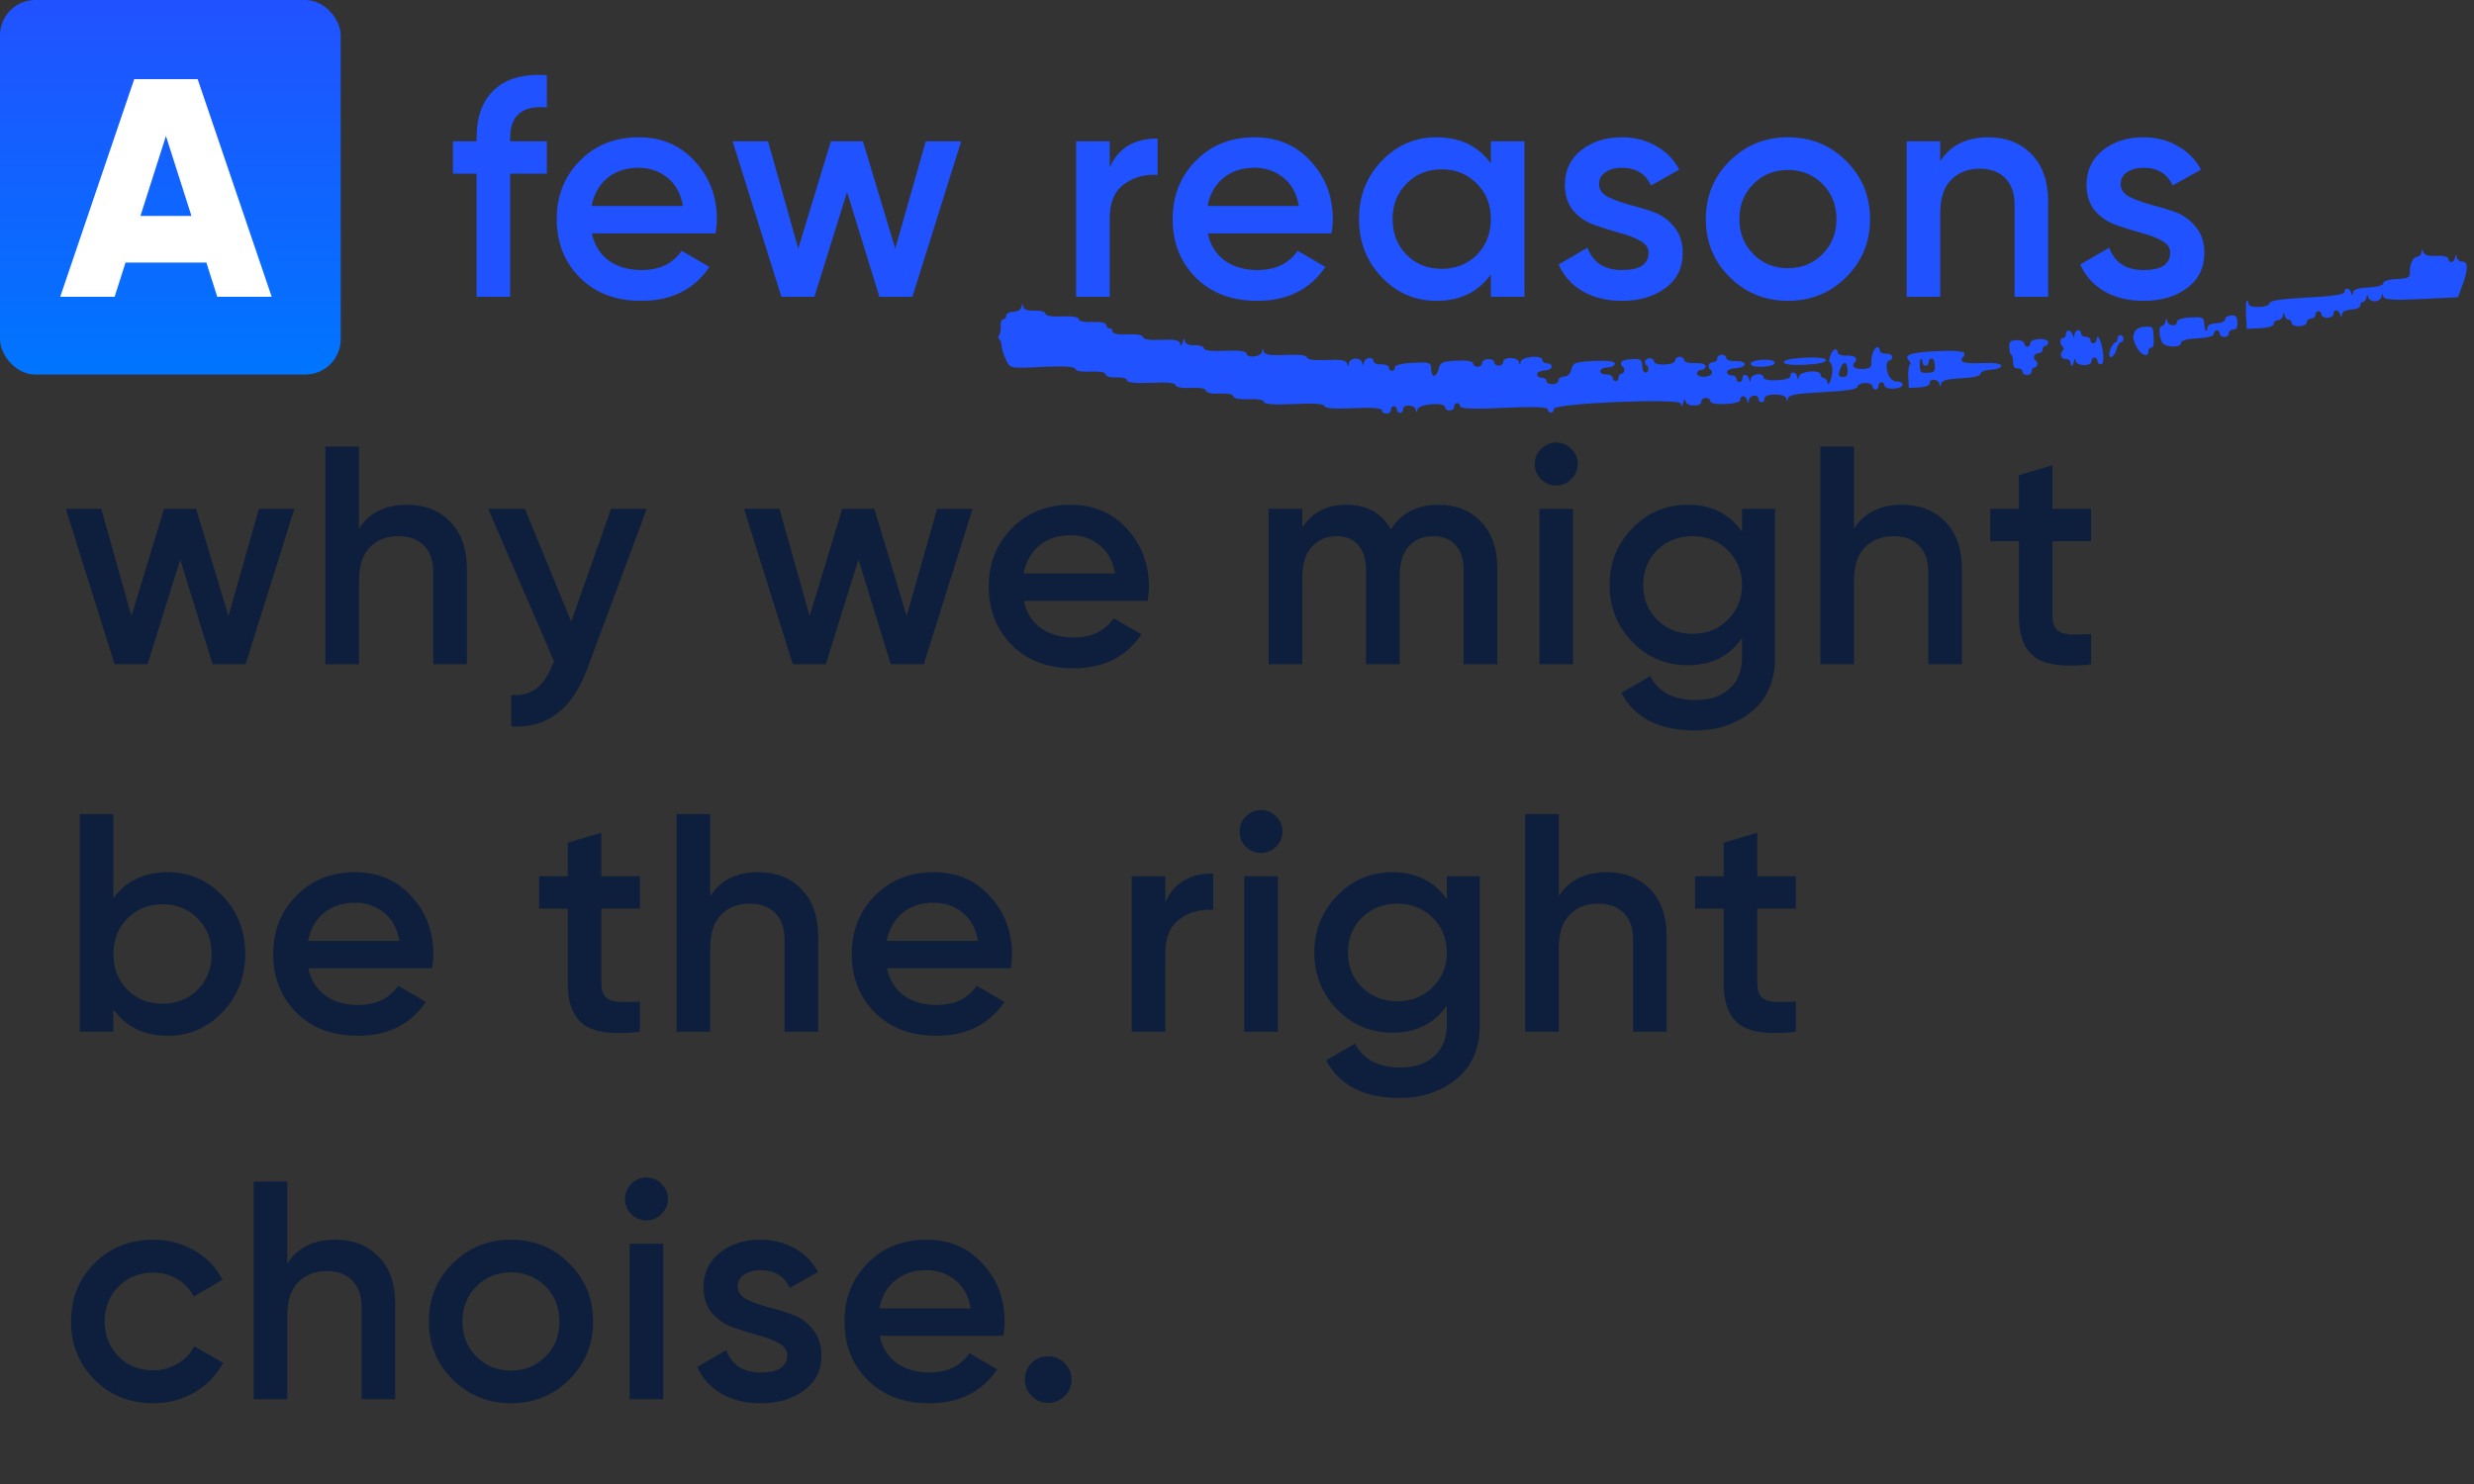 <svg width="350" height="210" viewBox="0 0 350 210" fill="none" xmlns="http://www.w3.org/2000/svg">
<rect x="0" y="0" width="350" height="210" fill="#333333" stroke="none"/>
<rect width="48.201" height="53" rx="5" fill="url(#paint0_linear)"/>
<path d="M30.737 42L29.197 37.16H17.757L16.217 42H8.517L18.989 11.2H27.965L38.437 42H30.737ZM19.869 30.56H27.085L23.477 19.252L19.869 30.56Z" fill="white"/>
<path d="M77.363 15.204C73.901 14.881 72.171 16.333 72.171 19.56V20H77.363V24.576H72.171V42H67.419V24.576H64.075V20H67.419V19.56C67.419 16.539 68.255 14.251 69.927 12.696C71.628 11.112 74.107 10.423 77.363 10.628V15.204ZM83.732 33.024C84.084 34.696 84.891 35.987 86.152 36.896C87.413 37.776 88.954 38.216 90.772 38.216C93.295 38.216 95.187 37.307 96.448 35.488L100.364 37.776C98.194 40.973 94.981 42.572 90.728 42.572C87.15 42.572 84.26 41.487 82.06 39.316C79.86 37.116 78.76 34.344 78.76 31C78.76 27.715 79.846 24.972 82.016 22.772C84.187 20.543 86.974 19.428 90.376 19.428C93.603 19.428 96.243 20.557 98.296 22.816C100.379 25.075 101.42 27.817 101.42 31.044C101.42 31.543 101.362 32.203 101.244 33.024H83.732ZM83.688 29.152H96.624C96.302 27.363 95.553 26.013 94.38 25.104C93.236 24.195 91.887 23.74 90.332 23.74C88.572 23.74 87.106 24.224 85.932 25.192C84.759 26.16 84.011 27.48 83.688 29.152ZM130.966 20H135.982L129.074 42H124.41L119.834 27.172L115.214 42H110.55L103.642 20H108.658L112.926 35.18L117.546 20H122.078L126.654 35.18L130.966 20ZM156.994 23.696C158.196 20.968 160.455 19.604 163.77 19.604V24.752C161.951 24.635 160.367 25.075 159.018 26.072C157.668 27.04 156.994 28.653 156.994 30.912V42H152.242V20H156.994V23.696ZM170.869 33.024C171.221 34.696 172.028 35.987 173.289 36.896C174.551 37.776 176.091 38.216 177.909 38.216C180.432 38.216 182.324 37.307 183.585 35.488L187.501 37.776C185.331 40.973 182.119 42.572 177.865 42.572C174.287 42.572 171.397 41.487 169.197 39.316C166.997 37.116 165.897 34.344 165.897 31C165.897 27.715 166.983 24.972 169.153 22.772C171.324 20.543 174.111 19.428 177.513 19.428C180.74 19.428 183.38 20.557 185.433 22.816C187.516 25.075 188.557 27.817 188.557 31.044C188.557 31.543 188.499 32.203 188.381 33.024H170.869ZM170.825 29.152H183.761C183.439 27.363 182.691 26.013 181.517 25.104C180.373 24.195 179.024 23.74 177.469 23.74C175.709 23.74 174.243 24.224 173.069 25.192C171.896 26.16 171.148 27.48 170.825 29.152ZM210.914 20H215.666V42H210.914V38.832C209.125 41.325 206.558 42.572 203.214 42.572C200.193 42.572 197.611 41.457 195.47 39.228C193.329 36.969 192.258 34.227 192.258 31C192.258 27.744 193.329 25.001 195.47 22.772C197.611 20.543 200.193 19.428 203.214 19.428C206.558 19.428 209.125 20.66 210.914 23.124V20ZM198.99 36.06C200.31 37.38 201.967 38.04 203.962 38.04C205.957 38.04 207.614 37.38 208.934 36.06C210.254 34.711 210.914 33.024 210.914 31C210.914 28.976 210.254 27.304 208.934 25.984C207.614 24.635 205.957 23.96 203.962 23.96C201.967 23.96 200.31 24.635 198.99 25.984C197.67 27.304 197.01 28.976 197.01 31C197.01 33.024 197.67 34.711 198.99 36.06ZM226.224 26.072C226.224 26.805 226.62 27.392 227.412 27.832C228.233 28.243 229.216 28.609 230.36 28.932C231.533 29.225 232.706 29.577 233.88 29.988C235.053 30.399 236.036 31.103 236.828 32.1C237.649 33.068 238.06 34.3 238.06 35.796C238.06 37.908 237.238 39.565 235.596 40.768C233.982 41.971 231.944 42.572 229.48 42.572C227.309 42.572 225.446 42.117 223.892 41.208C222.337 40.299 221.208 39.037 220.504 37.424L224.596 35.048C225.358 37.16 226.986 38.216 229.48 38.216C231.973 38.216 233.22 37.395 233.22 35.752C233.22 35.048 232.809 34.476 231.988 34.036C231.196 33.596 230.213 33.229 229.04 32.936C227.896 32.613 226.737 32.247 225.564 31.836C224.39 31.425 223.393 30.751 222.572 29.812C221.78 28.844 221.384 27.627 221.384 26.16C221.384 24.136 222.146 22.508 223.672 21.276C225.226 20.044 227.148 19.428 229.436 19.428C231.254 19.428 232.868 19.839 234.276 20.66C235.713 21.452 236.813 22.567 237.576 24.004L233.572 26.248C232.809 24.576 231.43 23.74 229.436 23.74C228.526 23.74 227.764 23.945 227.148 24.356C226.532 24.737 226.224 25.309 226.224 26.072ZM252.942 42.572C249.716 42.572 246.973 41.457 244.714 39.228C242.456 36.999 241.326 34.256 241.326 31C241.326 27.744 242.456 25.001 244.714 22.772C246.973 20.543 249.716 19.428 252.942 19.428C256.198 19.428 258.941 20.543 261.17 22.772C263.429 25.001 264.558 27.744 264.558 31C264.558 34.256 263.429 36.999 261.17 39.228C258.941 41.457 256.198 42.572 252.942 42.572ZM248.058 35.972C249.378 37.292 251.006 37.952 252.942 37.952C254.878 37.952 256.506 37.292 257.826 35.972C259.146 34.652 259.806 32.995 259.806 31C259.806 29.005 259.146 27.348 257.826 26.028C256.506 24.708 254.878 24.048 252.942 24.048C251.006 24.048 249.378 24.708 248.058 26.028C246.738 27.348 246.078 29.005 246.078 31C246.078 32.995 246.738 34.652 248.058 35.972ZM281.307 19.428C283.83 19.428 285.869 20.235 287.423 21.848C288.978 23.461 289.755 25.676 289.755 28.492V42H285.003V28.976C285.003 27.333 284.563 26.072 283.683 25.192C282.803 24.312 281.601 23.872 280.075 23.872C278.403 23.872 277.054 24.4 276.027 25.456C275.001 26.483 274.487 28.067 274.487 30.208V42H269.735V20H274.487V22.816C275.925 20.557 278.198 19.428 281.307 19.428ZM300.02 26.072C300.02 26.805 300.416 27.392 301.208 27.832C302.029 28.243 303.012 28.609 304.156 28.932C305.329 29.225 306.503 29.577 307.676 29.988C308.849 30.399 309.832 31.103 310.624 32.1C311.445 33.068 311.856 34.3 311.856 35.796C311.856 37.908 311.035 39.565 309.392 40.768C307.779 41.971 305.74 42.572 303.276 42.572C301.105 42.572 299.243 42.117 297.688 41.208C296.133 40.299 295.004 39.037 294.3 37.424L298.392 35.048C299.155 37.16 300.783 38.216 303.276 38.216C305.769 38.216 307.016 37.395 307.016 35.752C307.016 35.048 306.605 34.476 305.784 34.036C304.992 33.596 304.009 33.229 302.836 32.936C301.692 32.613 300.533 32.247 299.36 31.836C298.187 31.425 297.189 30.751 296.368 29.812C295.576 28.844 295.18 27.627 295.18 26.16C295.18 24.136 295.943 22.508 297.468 21.276C299.023 20.044 300.944 19.428 303.232 19.428C305.051 19.428 306.664 19.839 308.072 20.66C309.509 21.452 310.609 22.567 311.372 24.004L307.368 26.248C306.605 24.576 305.227 23.74 303.232 23.74C302.323 23.74 301.56 23.945 300.944 24.356C300.328 24.737 300.02 25.309 300.02 26.072Z" fill="#2152FF"/>
<path d="M36.633 72H41.649L34.741 94H30.077L25.501 79.172L20.881 94H16.217L9.309 72H14.325L18.593 87.18L23.213 72H27.745L32.321 87.18L36.633 72ZM57.6 71.428C60.123 71.428 62.161 72.235 63.716 73.848C65.271 75.461 66.048 77.676 66.048 80.492V94H61.296V80.976C61.296 79.333 60.856 78.072 59.976 77.192C59.096 76.312 57.893 75.872 56.368 75.872C54.696 75.872 53.347 76.4 52.32 77.456C51.293 78.483 50.78 80.067 50.78 82.208V94H46.028V63.2H50.78V74.816C52.217 72.557 54.491 71.428 57.6 71.428ZM86.443 72H91.503L83.055 94.704C80.943 100.395 77.364 103.093 72.319 102.8V98.356C73.815 98.444 75.018 98.121 75.927 97.388C76.836 96.684 77.584 95.569 78.171 94.044L78.391 93.604L69.063 72H74.255L80.811 87.972L86.443 72ZM132.578 72H137.594L130.686 94H126.022L121.446 79.172L116.826 94H112.162L105.254 72H110.27L114.538 87.18L119.158 72H123.69L128.266 87.18L132.578 72ZM144.854 85.024C145.206 86.696 146.013 87.987 147.274 88.896C148.536 89.776 150.076 90.216 151.894 90.216C154.417 90.216 156.309 89.307 157.57 87.488L161.486 89.776C159.316 92.973 156.104 94.572 151.85 94.572C148.272 94.572 145.382 93.487 143.182 91.316C140.982 89.116 139.882 86.344 139.882 83C139.882 79.715 140.968 76.972 143.138 74.772C145.309 72.543 148.096 71.428 151.498 71.428C154.725 71.428 157.365 72.557 159.418 74.816C161.501 77.075 162.542 79.817 162.542 83.044C162.542 83.543 162.484 84.203 162.366 85.024H144.854ZM144.81 81.152H157.746C157.424 79.363 156.676 78.013 155.502 77.104C154.358 76.195 153.009 75.74 151.454 75.74C149.694 75.74 148.228 76.224 147.054 77.192C145.881 78.16 145.133 79.48 144.81 81.152ZM203.508 71.428C206.001 71.428 208.01 72.235 209.536 73.848C211.061 75.461 211.824 77.632 211.824 80.36V94H207.072V80.668C207.072 79.143 206.69 77.969 205.928 77.148C205.165 76.297 204.124 75.872 202.804 75.872C201.337 75.872 200.164 76.356 199.284 77.324C198.433 78.292 198.008 79.744 198.008 81.68V94H193.256V80.668C193.256 79.143 192.889 77.969 192.156 77.148C191.452 76.297 190.44 75.872 189.12 75.872C187.682 75.872 186.509 76.371 185.6 77.368C184.69 78.336 184.236 79.773 184.236 81.68V94H179.484V72H184.236V74.64C185.644 72.499 187.741 71.428 190.528 71.428C193.344 71.428 195.426 72.587 196.776 74.904C198.242 72.587 200.486 71.428 203.508 71.428ZM222.278 67.82C221.691 68.407 220.987 68.7 220.166 68.7C219.344 68.7 218.626 68.407 218.01 67.82C217.423 67.204 217.13 66.485 217.13 65.664C217.13 64.843 217.423 64.139 218.01 63.552C218.596 62.936 219.315 62.628 220.166 62.628C221.016 62.628 221.735 62.936 222.322 63.552C222.908 64.139 223.202 64.843 223.202 65.664C223.202 66.485 222.894 67.204 222.278 67.82ZM217.79 94V72H222.542V94H217.79ZM246.451 72H251.115V92.988C251.115 96.332 250.015 98.899 247.815 100.688C245.615 102.477 242.946 103.372 239.807 103.372C234.732 103.372 231.256 101.597 229.379 98.048L233.471 95.672C234.615 97.931 236.756 99.06 239.895 99.06C241.948 99.06 243.547 98.517 244.691 97.432C245.864 96.376 246.451 94.895 246.451 92.988V90.304C244.662 92.856 242.11 94.132 238.795 94.132C235.686 94.132 233.06 93.032 230.919 90.832C228.778 88.603 227.707 85.919 227.707 82.78C227.707 79.641 228.778 76.972 230.919 74.772C233.06 72.543 235.686 71.428 238.795 71.428C242.11 71.428 244.662 72.704 246.451 75.256V72ZM234.439 87.708C235.788 89.028 237.46 89.688 239.455 89.688C241.45 89.688 243.107 89.028 244.427 87.708C245.776 86.388 246.451 84.745 246.451 82.78C246.451 80.815 245.776 79.172 244.427 77.852C243.107 76.532 241.45 75.872 239.455 75.872C237.46 75.872 235.788 76.532 234.439 77.852C233.119 79.172 232.459 80.815 232.459 82.78C232.459 84.745 233.119 86.388 234.439 87.708ZM269.106 71.428C271.629 71.428 273.667 72.235 275.222 73.848C276.777 75.461 277.554 77.676 277.554 80.492V94H272.802V80.976C272.802 79.333 272.362 78.072 271.482 77.192C270.602 76.312 269.399 75.872 267.874 75.872C266.202 75.872 264.853 76.4 263.826 77.456C262.799 78.483 262.286 80.067 262.286 82.208V94H257.534V63.2H262.286V74.816C263.723 72.557 265.997 71.428 269.106 71.428ZM295.827 76.576H290.371V87.136C290.371 88.045 290.576 88.705 290.987 89.116C291.397 89.497 291.999 89.717 292.791 89.776C293.612 89.805 294.624 89.791 295.827 89.732V94C292.189 94.44 289.579 94.132 287.995 93.076C286.411 91.991 285.619 90.011 285.619 87.136V76.576H281.571V72H285.619V67.248L290.371 65.84V72H295.827V76.576ZM23.741 123.428C26.762 123.428 29.343 124.543 31.485 126.772C33.626 129.001 34.697 131.744 34.697 135C34.697 138.227 33.626 140.969 31.485 143.228C29.343 145.457 26.762 146.572 23.741 146.572C20.397 146.572 17.83 145.325 16.041 142.832V146H11.289V115.2H16.041V127.124C17.83 124.66 20.397 123.428 23.741 123.428ZM18.021 140.06C19.341 141.38 20.998 142.04 22.993 142.04C24.987 142.04 26.645 141.38 27.965 140.06C29.285 138.711 29.945 137.024 29.945 135C29.945 132.976 29.285 131.304 27.965 129.984C26.645 128.635 24.987 127.96 22.993 127.96C20.998 127.96 19.341 128.635 18.021 129.984C16.701 131.304 16.041 132.976 16.041 135C16.041 137.024 16.701 138.711 18.021 140.06ZM43.623 137.024C43.975 138.696 44.782 139.987 46.043 140.896C47.305 141.776 48.845 142.216 50.663 142.216C53.186 142.216 55.078 141.307 56.339 139.488L60.255 141.776C58.085 144.973 54.873 146.572 50.619 146.572C47.041 146.572 44.151 145.487 41.951 143.316C39.751 141.116 38.651 138.344 38.651 135C38.651 131.715 39.737 128.972 41.907 126.772C44.078 124.543 46.865 123.428 50.267 123.428C53.494 123.428 56.134 124.557 58.187 126.816C60.27 129.075 61.311 131.817 61.311 135.044C61.311 135.543 61.253 136.203 61.135 137.024H43.623ZM43.579 133.152H56.515C56.193 131.363 55.445 130.013 54.271 129.104C53.127 128.195 51.778 127.74 50.223 127.74C48.463 127.74 46.997 128.224 45.823 129.192C44.65 130.16 43.902 131.48 43.579 133.152ZM90.529 128.576H85.073V139.136C85.073 140.045 85.278 140.705 85.689 141.116C86.1 141.497 86.701 141.717 87.493 141.776C88.314 141.805 89.326 141.791 90.529 141.732V146C86.891 146.44 84.281 146.132 82.697 145.076C81.113 143.991 80.321 142.011 80.321 139.136V128.576H76.273V124H80.321V119.248L85.073 117.84V124H90.529V128.576ZM107.291 123.428C109.813 123.428 111.852 124.235 113.407 125.848C114.961 127.461 115.739 129.676 115.739 132.492V146H110.987V132.976C110.987 131.333 110.547 130.072 109.667 129.192C108.787 128.312 107.584 127.872 106.059 127.872C104.387 127.872 103.037 128.4 102.011 129.456C100.984 130.483 100.471 132.067 100.471 134.208V146H95.719V115.2H100.471V126.816C101.908 124.557 104.181 123.428 107.291 123.428ZM125.475 137.024C125.827 138.696 126.634 139.987 127.895 140.896C129.157 141.776 130.697 142.216 132.515 142.216C135.038 142.216 136.93 141.307 138.191 139.488L142.107 141.776C139.937 144.973 136.725 146.572 132.471 146.572C128.893 146.572 126.003 145.487 123.803 143.316C121.603 141.116 120.503 138.344 120.503 135C120.503 131.715 121.589 128.972 123.759 126.772C125.93 124.543 128.717 123.428 132.119 123.428C135.346 123.428 137.986 124.557 140.039 126.816C142.122 129.075 143.163 131.817 143.163 135.044C143.163 135.543 143.105 136.203 142.987 137.024H125.475ZM125.431 133.152H138.367C138.045 131.363 137.297 130.013 136.123 129.104C134.979 128.195 133.63 127.74 132.075 127.74C130.315 127.74 128.849 128.224 127.675 129.192C126.502 130.16 125.754 131.48 125.431 133.152ZM164.857 127.696C166.06 124.968 168.318 123.604 171.633 123.604V128.752C169.814 128.635 168.23 129.075 166.881 130.072C165.532 131.04 164.857 132.653 164.857 134.912V146H160.105V124H164.857V127.696ZM180.512 119.82C179.925 120.407 179.221 120.7 178.4 120.7C177.579 120.7 176.86 120.407 176.244 119.82C175.657 119.204 175.364 118.485 175.364 117.664C175.364 116.843 175.657 116.139 176.244 115.552C176.831 114.936 177.549 114.628 178.4 114.628C179.251 114.628 179.969 114.936 180.556 115.552C181.143 116.139 181.436 116.843 181.436 117.664C181.436 118.485 181.128 119.204 180.512 119.82ZM176.024 146V124H180.776V146H176.024ZM204.685 124H209.349V144.988C209.349 148.332 208.249 150.899 206.049 152.688C203.849 154.477 201.18 155.372 198.041 155.372C192.967 155.372 189.491 153.597 187.613 150.048L191.705 147.672C192.849 149.931 194.991 151.06 198.129 151.06C200.183 151.06 201.781 150.517 202.925 149.432C204.099 148.376 204.685 146.895 204.685 144.988V142.304C202.896 144.856 200.344 146.132 197.029 146.132C193.92 146.132 191.295 145.032 189.153 142.832C187.012 140.603 185.941 137.919 185.941 134.78C185.941 131.641 187.012 128.972 189.153 126.772C191.295 124.543 193.92 123.428 197.029 123.428C200.344 123.428 202.896 124.704 204.685 127.256V124ZM192.673 139.708C194.023 141.028 195.695 141.688 197.689 141.688C199.684 141.688 201.341 141.028 202.661 139.708C204.011 138.388 204.685 136.745 204.685 134.78C204.685 132.815 204.011 131.172 202.661 129.852C201.341 128.532 199.684 127.872 197.689 127.872C195.695 127.872 194.023 128.532 192.673 129.852C191.353 131.172 190.693 132.815 190.693 134.78C190.693 136.745 191.353 138.388 192.673 139.708ZM227.34 123.428C229.863 123.428 231.902 124.235 233.456 125.848C235.011 127.461 235.788 129.676 235.788 132.492V146H231.036V132.976C231.036 131.333 230.596 130.072 229.716 129.192C228.836 128.312 227.634 127.872 226.108 127.872C224.436 127.872 223.087 128.4 222.06 129.456C221.034 130.483 220.52 132.067 220.52 134.208V146H215.768V115.2H220.52V126.816C221.958 124.557 224.231 123.428 227.34 123.428ZM254.061 128.576H248.605V139.136C248.605 140.045 248.81 140.705 249.221 141.116C249.632 141.497 250.233 141.717 251.025 141.776C251.846 141.805 252.858 141.791 254.061 141.732V146C250.424 146.44 247.813 146.132 246.229 145.076C244.645 143.991 243.853 142.011 243.853 139.136V128.576H239.805V124H243.853V119.248L248.605 117.84V124H254.061V128.576ZM21.673 198.572C18.358 198.572 15.586 197.457 13.357 195.228C11.157 192.999 10.057 190.256 10.057 187C10.057 183.715 11.157 180.972 13.357 178.772C15.586 176.543 18.358 175.428 21.673 175.428C23.814 175.428 25.765 175.941 27.525 176.968C29.285 177.995 30.605 179.373 31.485 181.104L27.393 183.48C26.894 182.424 26.131 181.603 25.105 181.016C24.107 180.4 22.949 180.092 21.629 180.092C19.693 180.092 18.065 180.752 16.745 182.072C15.454 183.392 14.809 185.035 14.809 187C14.809 188.965 15.454 190.608 16.745 191.928C18.065 193.248 19.693 193.908 21.629 193.908C22.919 193.908 24.078 193.6 25.105 192.984C26.161 192.368 26.953 191.547 27.481 190.52L31.573 192.852C30.634 194.612 29.285 196.005 27.525 197.032C25.765 198.059 23.814 198.572 21.673 198.572ZM47.459 175.428C49.982 175.428 52.021 176.235 53.575 177.848C55.13 179.461 55.907 181.676 55.907 184.492V198H51.155V184.976C51.155 183.333 50.715 182.072 49.835 181.192C48.955 180.312 47.753 179.872 46.227 179.872C44.555 179.872 43.206 180.4 42.179 181.456C41.153 182.483 40.639 184.067 40.639 186.208V198H35.887V167.2H40.639V178.816C42.077 176.557 44.35 175.428 47.459 175.428ZM72.288 198.572C69.061 198.572 66.319 197.457 64.06 195.228C61.801 192.999 60.672 190.256 60.672 187C60.672 183.744 61.801 181.001 64.06 178.772C66.319 176.543 69.061 175.428 72.288 175.428C75.544 175.428 78.287 176.543 80.516 178.772C82.775 181.001 83.904 183.744 83.904 187C83.904 190.256 82.775 192.999 80.516 195.228C78.287 197.457 75.544 198.572 72.288 198.572ZM67.404 191.972C68.724 193.292 70.352 193.952 72.288 193.952C74.224 193.952 75.852 193.292 77.172 191.972C78.492 190.652 79.152 188.995 79.152 187C79.152 185.005 78.492 183.348 77.172 182.028C75.852 180.708 74.224 180.048 72.288 180.048C70.352 180.048 68.724 180.708 67.404 182.028C66.084 183.348 65.424 185.005 65.424 187C65.424 188.995 66.084 190.652 67.404 191.972ZM93.569 171.82C92.982 172.407 92.278 172.7 91.457 172.7C90.636 172.7 89.917 172.407 89.301 171.82C88.714 171.204 88.421 170.485 88.421 169.664C88.421 168.843 88.714 168.139 89.301 167.552C89.888 166.936 90.606 166.628 91.457 166.628C92.308 166.628 93.026 166.936 93.613 167.552C94.2 168.139 94.493 168.843 94.493 169.664C94.493 170.485 94.185 171.204 93.569 171.82ZM89.081 198V176H93.833V198H89.081ZM104.37 182.072C104.37 182.805 104.766 183.392 105.558 183.832C106.379 184.243 107.362 184.609 108.506 184.932C109.679 185.225 110.852 185.577 112.026 185.988C113.199 186.399 114.182 187.103 114.974 188.1C115.795 189.068 116.206 190.3 116.206 191.796C116.206 193.908 115.384 195.565 113.742 196.768C112.128 197.971 110.09 198.572 107.626 198.572C105.455 198.572 103.592 198.117 102.038 197.208C100.483 196.299 99.354 195.037 98.65 193.424L102.742 191.048C103.504 193.16 105.132 194.216 107.626 194.216C110.119 194.216 111.366 193.395 111.366 191.752C111.366 191.048 110.955 190.476 110.134 190.036C109.342 189.596 108.359 189.229 107.186 188.936C106.042 188.613 104.883 188.247 103.71 187.836C102.536 187.425 101.539 186.751 100.718 185.812C99.926 184.844 99.53 183.627 99.53 182.16C99.53 180.136 100.292 178.508 101.818 177.276C103.372 176.044 105.294 175.428 107.582 175.428C109.4 175.428 111.014 175.839 112.422 176.66C113.859 177.452 114.959 178.567 115.722 180.004L111.718 182.248C110.955 180.576 109.576 179.74 107.582 179.74C106.672 179.74 105.91 179.945 105.294 180.356C104.678 180.737 104.37 181.309 104.37 182.072ZM124.444 189.024C124.796 190.696 125.603 191.987 126.864 192.896C128.126 193.776 129.666 194.216 131.484 194.216C134.007 194.216 135.899 193.307 137.16 191.488L141.076 193.776C138.906 196.973 135.694 198.572 131.44 198.572C127.862 198.572 124.972 197.487 122.772 195.316C120.572 193.116 119.472 190.344 119.472 187C119.472 183.715 120.558 180.972 122.728 178.772C124.899 176.543 127.686 175.428 131.088 175.428C134.315 175.428 136.955 176.557 139.008 178.816C141.091 181.075 142.132 183.817 142.132 187.044C142.132 187.543 142.074 188.203 141.956 189.024H124.444ZM124.4 185.152H137.336C137.014 183.363 136.266 182.013 135.092 181.104C133.948 180.195 132.599 179.74 131.044 179.74C129.284 179.74 127.818 180.224 126.644 181.192C125.471 182.16 124.723 183.48 124.4 185.152ZM150.624 197.56C149.979 198.205 149.201 198.528 148.292 198.528C147.383 198.528 146.605 198.205 145.96 197.56C145.315 196.915 144.992 196.137 144.992 195.228C144.992 194.319 145.3 193.541 145.916 192.896C146.561 192.251 147.353 191.928 148.292 191.928C149.201 191.928 149.979 192.251 150.624 192.896C151.269 193.541 151.592 194.319 151.592 195.228C151.592 196.137 151.269 196.915 150.624 197.56Z" fill="#0D1F3C"/>
<path fill-rule="evenodd" clip-rule="evenodd" d="M218.97 57.91C218.954 57.589 216.746 57.519 212.772 57.715C208.798 57.91 206.59 57.841 206.574 57.519C206.561 57.245 206.358 57.029 206.124 57.041C205.89 57.053 205.709 57.287 205.723 57.561C205.736 57.836 205.46 58.075 205.109 58.092C204.757 58.109 204.459 57.899 204.445 57.624C204.408 56.856 200.647 57.161 200.531 57.942C200.456 58.446 200.407 58.449 200.283 57.954C200.1 57.224 198.449 57.19 198.485 57.918C198.498 58.192 198.318 58.426 198.084 58.438C197.85 58.45 197.647 58.234 197.633 57.96C197.62 57.685 197.417 57.47 197.183 57.481C196.949 57.493 196.768 57.727 196.782 58.002C196.795 58.276 196.519 58.515 196.168 58.532C195.817 58.55 195.518 58.339 195.505 58.064C195.489 57.749 193.99 57.638 191.436 57.764C188.881 57.89 187.382 57.779 187.366 57.464C187.351 57.148 185.781 57.041 183.084 57.174C180.388 57.307 178.818 57.2 178.802 56.884C178.787 56.585 177.926 56.427 176.649 56.49C175.372 56.553 174.51 56.395 174.496 56.095C174.481 55.799 173.69 55.634 172.555 55.69C171.42 55.746 170.629 55.581 170.615 55.285C170.6 54.986 169.739 54.828 168.461 54.891C167.184 54.954 166.323 54.796 166.308 54.496C166.293 54.184 165.006 54.06 162.877 54.164C160.749 54.269 159.462 54.145 159.447 53.833C159.433 53.548 158.784 53.365 157.932 53.407C157.081 53.449 156.432 53.266 156.417 52.981C156.403 52.681 155.541 52.523 154.264 52.586C152.987 52.649 152.126 52.491 152.111 52.192C152.095 51.874 150.416 51.775 147.5 51.918C142.914 52.144 142.913 52.144 142.331 50.944C142.01 50.284 141.731 49.416 141.712 49.014C141.692 48.613 141.55 48.159 141.395 48.005C141.171 47.783 141.165 47.666 141.367 47.423C141.505 47.256 141.597 46.688 141.571 46.162C141.541 45.538 141.672 45.197 141.95 45.184C142.184 45.172 142.365 44.938 142.351 44.663C142.338 44.389 142.798 44.141 143.373 44.112C144.002 44.081 144.457 43.809 144.513 43.431C144.588 42.926 144.638 42.924 144.761 43.418C144.864 43.825 145.419 44.012 146.389 43.964C147.229 43.923 147.872 44.106 147.886 44.391C147.901 44.693 148.833 44.845 150.252 44.775C151.671 44.705 152.603 44.856 152.618 45.159C152.633 45.455 153.423 45.62 154.559 45.564C155.694 45.508 156.484 45.673 156.499 45.969C156.513 46.244 156.715 46.459 156.949 46.447C157.184 46.436 157.386 46.651 157.4 46.926C157.414 47.225 158.276 47.383 159.553 47.32C160.83 47.257 161.692 47.415 161.706 47.715C161.721 48.02 162.718 48.166 164.268 48.089C166.098 47.999 166.843 48.137 166.943 48.583C167.048 49.051 167.133 49.016 167.29 48.441C167.448 47.866 167.533 47.831 167.637 48.299C167.726 48.696 168.227 48.895 169.036 48.856C169.733 48.821 170.306 49.016 170.32 49.293C170.335 49.602 171.48 49.736 173.324 49.646C175.169 49.555 176.314 49.689 176.329 49.998C176.366 50.738 178.429 50.52 178.541 49.764C178.615 49.26 178.665 49.258 178.789 49.752C178.902 50.203 179.745 50.331 181.906 50.224C183.739 50.134 184.878 50.269 184.893 50.578C184.909 50.885 185.976 51.025 187.668 50.942C189.659 50.844 190.46 50.977 190.572 51.425C190.696 51.919 190.746 51.916 190.82 51.412C190.872 51.065 191.281 50.764 191.73 50.742C192.179 50.72 192.616 50.98 192.701 51.32C192.825 51.814 192.875 51.812 192.949 51.307C193.06 50.562 194.273 50.39 194.309 51.115C194.323 51.39 194.813 51.591 195.398 51.562C195.983 51.533 196.473 51.735 196.487 52.009C196.5 52.284 196.703 52.499 196.937 52.488C197.171 52.476 197.352 52.242 197.338 51.967C197.323 51.662 198.307 51.419 199.868 51.342C202.281 51.224 202.426 51.272 202.472 52.215C202.503 52.84 202.663 53.207 202.9 53.195C203.108 53.185 203.395 52.72 203.536 52.163C203.767 51.257 204.038 51.137 206.089 51.036C207.476 50.968 208.393 51.12 208.408 51.422C208.421 51.697 208.72 51.908 209.071 51.89C209.422 51.873 209.699 51.634 209.685 51.359C209.672 51.085 210.044 50.841 210.512 50.818C210.98 50.795 211.375 51.001 211.388 51.276C211.402 51.55 211.7 51.761 212.051 51.744C212.403 51.726 212.679 51.487 212.665 51.213C212.629 50.473 214.703 50.487 214.889 51.228C215.013 51.723 215.063 51.72 215.137 51.216C215.252 50.445 218.163 50.183 218.2 50.94C218.214 51.215 218.512 51.425 218.863 51.408C219.215 51.391 219.513 51.602 219.527 51.876C219.54 52.151 219.072 52.399 218.487 52.428C217.901 52.457 217.433 52.705 217.447 52.98C217.46 53.254 217.759 53.465 218.11 53.447C218.461 53.43 218.76 53.641 218.773 53.915C218.787 54.19 219.181 54.396 219.649 54.373C220.118 54.35 220.49 54.106 220.476 53.832C220.463 53.557 220.814 53.314 221.256 53.293C221.816 53.265 222.139 52.945 222.318 52.239C222.555 51.31 222.82 51.213 225.509 51.081C227.323 50.992 228.452 51.127 228.467 51.436C228.481 51.711 228.013 51.959 227.427 51.988C226.842 52.017 226.374 52.265 226.388 52.539C226.401 52.814 226.795 53.02 227.264 52.997C227.732 52.974 228.126 53.18 228.14 53.454C228.153 53.729 228.356 53.944 228.59 53.933C228.824 53.921 229.005 53.687 228.991 53.412C228.978 53.138 229.158 52.904 229.392 52.892C229.627 52.88 229.807 52.646 229.794 52.372C229.78 52.097 229.673 51.877 229.556 51.883C229.439 51.889 229.332 51.669 229.319 51.394C229.305 51.109 229.933 50.863 230.784 50.821C232.132 50.755 232.279 50.843 232.324 51.747C232.356 52.412 232.515 52.738 232.798 52.724C233.033 52.713 233.213 52.479 233.2 52.204C233.186 51.929 233.079 51.709 232.962 51.715C232.845 51.721 232.738 51.501 232.725 51.226C232.711 50.952 232.987 50.713 233.339 50.696C233.69 50.678 233.988 50.889 234.002 51.163C234.016 51.449 234.665 51.631 235.517 51.589C236.368 51.547 236.996 51.302 236.982 51.017C236.969 50.742 237.245 50.503 237.596 50.486C237.947 50.469 238.246 50.679 238.259 50.954C238.273 51.239 238.923 51.422 239.774 51.38C240.626 51.338 241.275 51.521 241.289 51.806C241.302 52.081 241.026 52.319 240.675 52.337C240.324 52.354 240.047 52.593 240.061 52.867C240.074 53.142 240.564 53.343 241.15 53.314C241.735 53.285 242.203 53.037 242.189 52.763C242.176 52.488 242.069 52.268 241.952 52.274C241.835 52.279 241.728 52.059 241.715 51.785C241.701 51.51 241.977 51.271 242.329 51.254C242.68 51.237 242.956 50.998 242.943 50.723C242.929 50.449 243.205 50.21 243.557 50.193C243.908 50.175 244.206 50.386 244.22 50.66C244.234 50.938 244.812 51.132 245.522 51.097C246.231 51.062 246.81 51.256 246.824 51.533C246.837 51.811 246.28 52.061 245.571 52.096C244.861 52.13 244.305 52.38 244.318 52.658C244.332 52.932 244.63 53.143 244.981 53.126C245.333 53.108 245.631 53.319 245.645 53.594C245.658 53.868 245.861 54.084 246.095 54.072C246.329 54.06 246.51 53.826 246.496 53.552C246.461 52.831 247.259 52.897 247.443 53.63C247.566 54.125 247.616 54.122 247.691 53.618C247.801 52.873 249.441 52.677 249.476 53.405C249.491 53.701 250.282 53.866 251.417 53.81C252.552 53.754 253.323 53.512 253.308 53.216C253.273 52.496 254.071 52.562 254.255 53.295C254.378 53.789 254.428 53.787 254.503 53.283C254.617 52.512 257.528 52.249 257.566 53.007C257.579 53.281 257.774 53.497 257.998 53.486C258.223 53.475 258.459 53.743 258.525 54.081C258.611 54.529 258.729 54.465 258.958 53.845C259.328 52.842 259.312 51.588 258.925 51.315C258.725 51.174 258.736 50.889 258.965 50.27C259.31 49.334 259.934 49.096 259.973 49.885C259.986 50.163 260.565 50.356 261.274 50.321C261.984 50.286 262.563 50.48 262.576 50.758C262.59 51.032 262.505 51.262 262.388 51.268C262.271 51.273 262.186 51.503 262.2 51.777C262.213 52.055 262.792 52.249 263.501 52.214C264.521 52.164 264.771 51.993 264.74 51.367C264.719 50.935 264.823 50.254 264.971 49.853C265.279 49.018 265.897 48.85 265.933 49.591C265.947 49.866 266.341 50.072 266.809 50.049C267.277 50.026 267.672 50.232 267.685 50.506C267.699 50.781 267.518 51.015 267.284 51.027C267.039 51.039 266.875 51.381 266.897 51.832C266.961 53.133 267.569 54.016 268.374 53.976C268.792 53.956 269.146 54.163 269.159 54.438C269.173 54.716 268.616 54.965 267.906 55C267.197 55.035 266.618 54.842 266.605 54.564C266.591 54.289 266.388 54.074 266.154 54.086C265.92 54.097 265.74 54.331 265.753 54.606C265.767 54.88 265.586 55.115 265.352 55.126C265.118 55.138 264.915 54.922 264.902 54.648C264.888 54.373 264.398 54.172 263.813 54.201C263.227 54.23 262.759 54.478 262.773 54.753C262.789 55.071 261.029 55.339 257.919 55.492C254.225 55.674 253.018 55.885 252.947 56.363C252.873 56.867 252.823 56.869 252.699 56.375C252.509 55.619 249.587 55.644 249.624 56.401C249.637 56.676 249.457 56.91 249.223 56.921C248.989 56.933 248.786 56.718 248.772 56.443C248.737 55.718 247.523 55.889 247.413 56.635C247.338 57.139 247.288 57.142 247.164 56.647C246.981 55.914 246.182 55.848 246.218 56.569C246.233 56.868 245.391 57.11 244.114 57.173C242.836 57.236 241.975 57.078 241.96 56.778C241.947 56.504 241.648 56.293 241.297 56.31C240.946 56.328 240.67 56.567 240.683 56.841C240.72 57.584 238.642 57.568 238.476 56.825C238.371 56.357 238.286 56.392 238.129 56.967C237.971 57.542 237.886 57.577 237.782 57.109C237.604 56.316 219.782 57.069 219.822 57.868C219.835 58.143 219.655 58.377 219.42 58.389C219.186 58.4 218.984 58.185 218.97 57.91ZM269.963 53.439C269.924 52.638 270.005 51.846 270.144 51.678C270.345 51.435 270.339 51.318 270.115 51.096C269.243 50.231 270.172 49.883 273.834 49.703C276.388 49.577 277.888 49.688 277.903 50.003C277.917 50.278 277.832 50.507 277.715 50.513C277.598 50.519 277.513 50.748 277.527 51.023C277.542 51.33 278.616 51.47 280.319 51.386C282.021 51.302 283.095 51.442 283.11 51.749C283.124 52.034 282.496 52.28 281.645 52.322C280.793 52.364 280.165 52.609 280.179 52.895C280.194 53.202 279.146 53.446 277.454 53.529C275.463 53.627 274.679 53.839 274.611 54.295C274.537 54.799 274.487 54.802 274.363 54.307C274.18 53.576 272.955 53.525 272.991 54.249C273.005 54.535 272.377 54.78 271.525 54.822L270.035 54.896L269.963 53.439ZM286.14 52.601C286.126 52.326 285.828 52.116 285.477 52.133C284.98 52.158 284.827 51.943 284.789 51.166C284.762 50.617 284.644 50.172 284.527 50.178C284.41 50.183 284.292 49.739 284.265 49.189C284.222 48.324 284.358 48.184 285.28 48.138C285.865 48.109 286.355 48.311 286.369 48.585C286.382 48.86 286.585 49.075 286.819 49.064C287.053 49.052 287.234 48.818 287.22 48.543C287.207 48.266 287.764 48.016 288.473 47.981C289.183 47.946 289.761 48.14 289.775 48.418C289.788 48.692 289.608 48.926 289.374 48.938C289.14 48.949 288.959 49.184 288.973 49.458C288.986 49.733 288.71 49.972 288.359 49.989C288.007 50.006 287.731 50.245 287.745 50.52C287.758 50.794 287.865 51.014 287.982 51.009C288.099 51.003 288.206 51.223 288.219 51.498C288.233 51.772 288.052 52.006 287.818 52.018C287.584 52.029 287.404 52.264 287.417 52.538C287.431 52.813 287.154 53.052 286.803 53.069C286.452 53.086 286.153 52.876 286.14 52.601ZM261.373 52.319C261.315 51.15 260.777 51.02 260.386 52.081C259.993 53.143 260.069 53.384 260.783 53.349C261.28 53.324 261.411 53.096 261.373 52.319ZM273.719 51.711C273.687 51.045 273.528 50.719 273.244 50.733C273.01 50.745 272.83 50.979 272.843 51.253C272.857 51.528 272.676 51.762 272.442 51.774C272.208 51.785 272.005 51.57 271.992 51.295C271.978 51.021 271.871 50.801 271.754 50.806C271.637 50.812 271.564 51.266 271.591 51.816C271.633 52.681 271.782 52.807 272.704 52.762C273.627 52.717 273.762 52.576 273.719 51.711ZM292.903 51.267C292.889 50.992 292.591 50.782 292.239 50.799C291.591 50.831 291.349 50.165 291.807 49.611C292.009 49.367 292.003 49.251 291.779 49.028C291.343 48.596 291.406 47.837 291.879 47.813C292.113 47.802 292.294 47.568 292.28 47.293C292.245 46.573 293.043 46.638 293.227 47.372C293.35 47.866 293.4 47.864 293.475 47.359C293.586 46.612 294.373 46.468 294.409 47.188C294.422 47.463 294.721 47.673 295.072 47.656C295.423 47.639 295.722 47.849 295.735 48.124C295.771 48.846 296.565 48.7 296.634 47.959C296.729 46.922 297.476 48.795 297.547 50.252C297.594 51.203 297.5 51.541 297.185 51.557C296.951 51.568 296.748 51.353 296.734 51.078C296.721 50.804 296.518 50.588 296.284 50.6C296.05 50.611 295.869 50.846 295.883 51.12C295.919 51.86 293.845 51.846 293.659 51.105C293.535 50.61 293.486 50.613 293.411 51.117C293.299 51.869 292.938 51.976 292.903 51.267ZM298.399 50.21C298.37 49.624 298.935 48.467 299.257 48.451C299.441 48.442 299.581 48.21 299.567 47.935C299.554 47.661 299.734 47.427 299.968 47.415C300.202 47.404 300.405 47.619 300.419 47.894C300.432 48.168 300.273 48.401 300.064 48.412C299.856 48.422 299.57 48.886 299.428 49.444C299.196 50.354 298.434 50.922 298.399 50.21ZM302.223 49.017C301.736 47.954 301.705 47.726 301.951 47.058C302.131 46.571 302.652 46.282 303.416 46.244C304.592 46.186 304.603 46.199 304.676 47.684C304.733 48.849 304.655 49.187 304.324 49.203C304.09 49.215 303.909 49.449 303.923 49.723C303.971 50.708 302.768 50.208 302.223 49.017ZM247.675 51.491C247.661 51.2 248.36 50.957 249.353 50.908C250.347 50.859 251.067 51.033 251.081 51.324C251.095 51.615 250.396 51.858 249.403 51.907C248.409 51.956 247.689 51.782 247.675 51.491ZM252.358 51.261C252.343 50.952 253.469 50.706 255.314 50.615C257.159 50.524 258.304 50.658 258.319 50.967C258.334 51.276 257.208 51.523 255.363 51.614C253.518 51.704 252.373 51.57 252.358 51.261ZM305.831 48.38C305.381 47.341 305.398 46.147 305.862 46.124C306.086 46.113 306.312 45.82 306.363 45.474C306.438 44.969 306.488 44.967 306.612 45.461C306.795 46.193 308.019 46.244 307.984 45.519C307.969 45.223 308.74 44.981 309.875 44.925C311.649 44.838 311.795 44.905 311.84 45.83C311.867 46.379 311.985 46.824 312.102 46.818C312.219 46.812 312.304 46.583 312.29 46.308C312.277 46.03 312.834 45.781 313.543 45.746C314.253 45.711 314.809 45.461 314.796 45.184C314.782 44.909 315.154 44.665 315.623 44.642C316.332 44.607 316.482 44.767 316.523 45.599C316.562 46.376 316.43 46.605 315.934 46.629C315.583 46.647 315.306 46.885 315.32 47.16C315.333 47.435 315.057 47.673 314.706 47.691C314.354 47.708 314.056 47.498 314.043 47.223C314.029 46.948 313.826 46.733 313.592 46.745C313.358 46.756 313.178 46.99 313.191 47.265C313.206 47.567 312.293 47.809 310.874 47.879C309.455 47.949 308.542 48.191 308.557 48.494C308.596 49.288 306.18 49.187 305.831 48.38ZM317.751 44.537C317.697 43.439 317.749 42.535 317.866 42.529C317.983 42.524 318.09 42.744 318.103 43.018C318.117 43.303 318.767 43.486 319.618 43.444C320.47 43.403 321.098 43.157 321.084 42.872C321.068 42.552 322.975 42.278 326.381 42.11C329.787 41.943 331.694 41.669 331.678 41.349C331.643 40.628 332.441 40.694 332.624 41.428C332.748 41.922 332.798 41.919 332.873 41.415C332.938 40.973 333.597 40.754 335.077 40.681C336.343 40.619 337.178 40.377 337.164 40.078C337.149 39.782 337.92 39.54 339.055 39.484C340.655 39.405 340.964 39.261 340.932 38.605C340.875 37.438 341.361 36.367 341.961 36.338C342.253 36.323 342.533 36.028 342.584 35.681C342.659 35.177 342.709 35.175 342.833 35.669C342.937 36.087 343.533 36.26 344.673 36.204C345.654 36.156 346.368 36.33 346.383 36.62C346.418 37.341 347.206 37.197 347.317 36.449C347.391 35.945 347.441 35.943 347.565 36.437C347.65 36.777 347.999 37.041 348.341 37.025C349.184 36.983 349.199 38.088 348.384 40.293L347.732 42.06L342.527 42.316C338.571 42.511 337.285 42.425 337.167 41.955C337.043 41.46 336.993 41.463 336.919 41.967C336.867 42.313 336.458 42.615 336.009 42.637C335.561 42.66 335.124 42.399 335.038 42.059C334.915 41.565 334.865 41.568 334.79 42.072C334.739 42.418 334.513 42.711 334.289 42.722C334.064 42.733 333.892 42.967 333.905 43.242C333.919 43.518 333.368 43.769 332.67 43.803C331.871 43.842 331.377 44.095 331.317 44.495C331.243 44.999 331.193 45.002 331.069 44.508C330.885 43.774 330.087 43.708 330.123 44.429C330.136 44.704 329.764 44.947 329.296 44.97C328.827 44.993 328.433 44.787 328.42 44.513C328.406 44.238 328.203 44.023 327.969 44.034C327.735 44.046 327.555 44.28 327.568 44.555C327.582 44.829 327.305 45.068 326.954 45.086C326.603 45.103 326.327 45.342 326.34 45.616C326.354 45.891 325.886 46.139 325.3 46.168C324.715 46.197 324.225 45.996 324.211 45.721C324.198 45.446 324.003 45.231 323.779 45.242C323.554 45.253 323.301 44.983 323.216 44.644C323.092 44.149 323.042 44.152 322.968 44.656C322.916 45.002 322.595 45.3 322.253 45.317C321.912 45.334 321.643 45.572 321.657 45.847C321.671 46.143 320.901 46.385 319.766 46.441L317.85 46.535L317.751 44.537Z" fill="#2152FF"/>
<defs>
<linearGradient id="paint0_linear" x1="24.1" y1="0" x2="24.1" y2="53" gradientUnits="userSpaceOnUse">
<stop stop-color="#2152FF"/>
<stop offset="1" stop-color="#0075FF"/>
</linearGradient>
</defs>
</svg>
